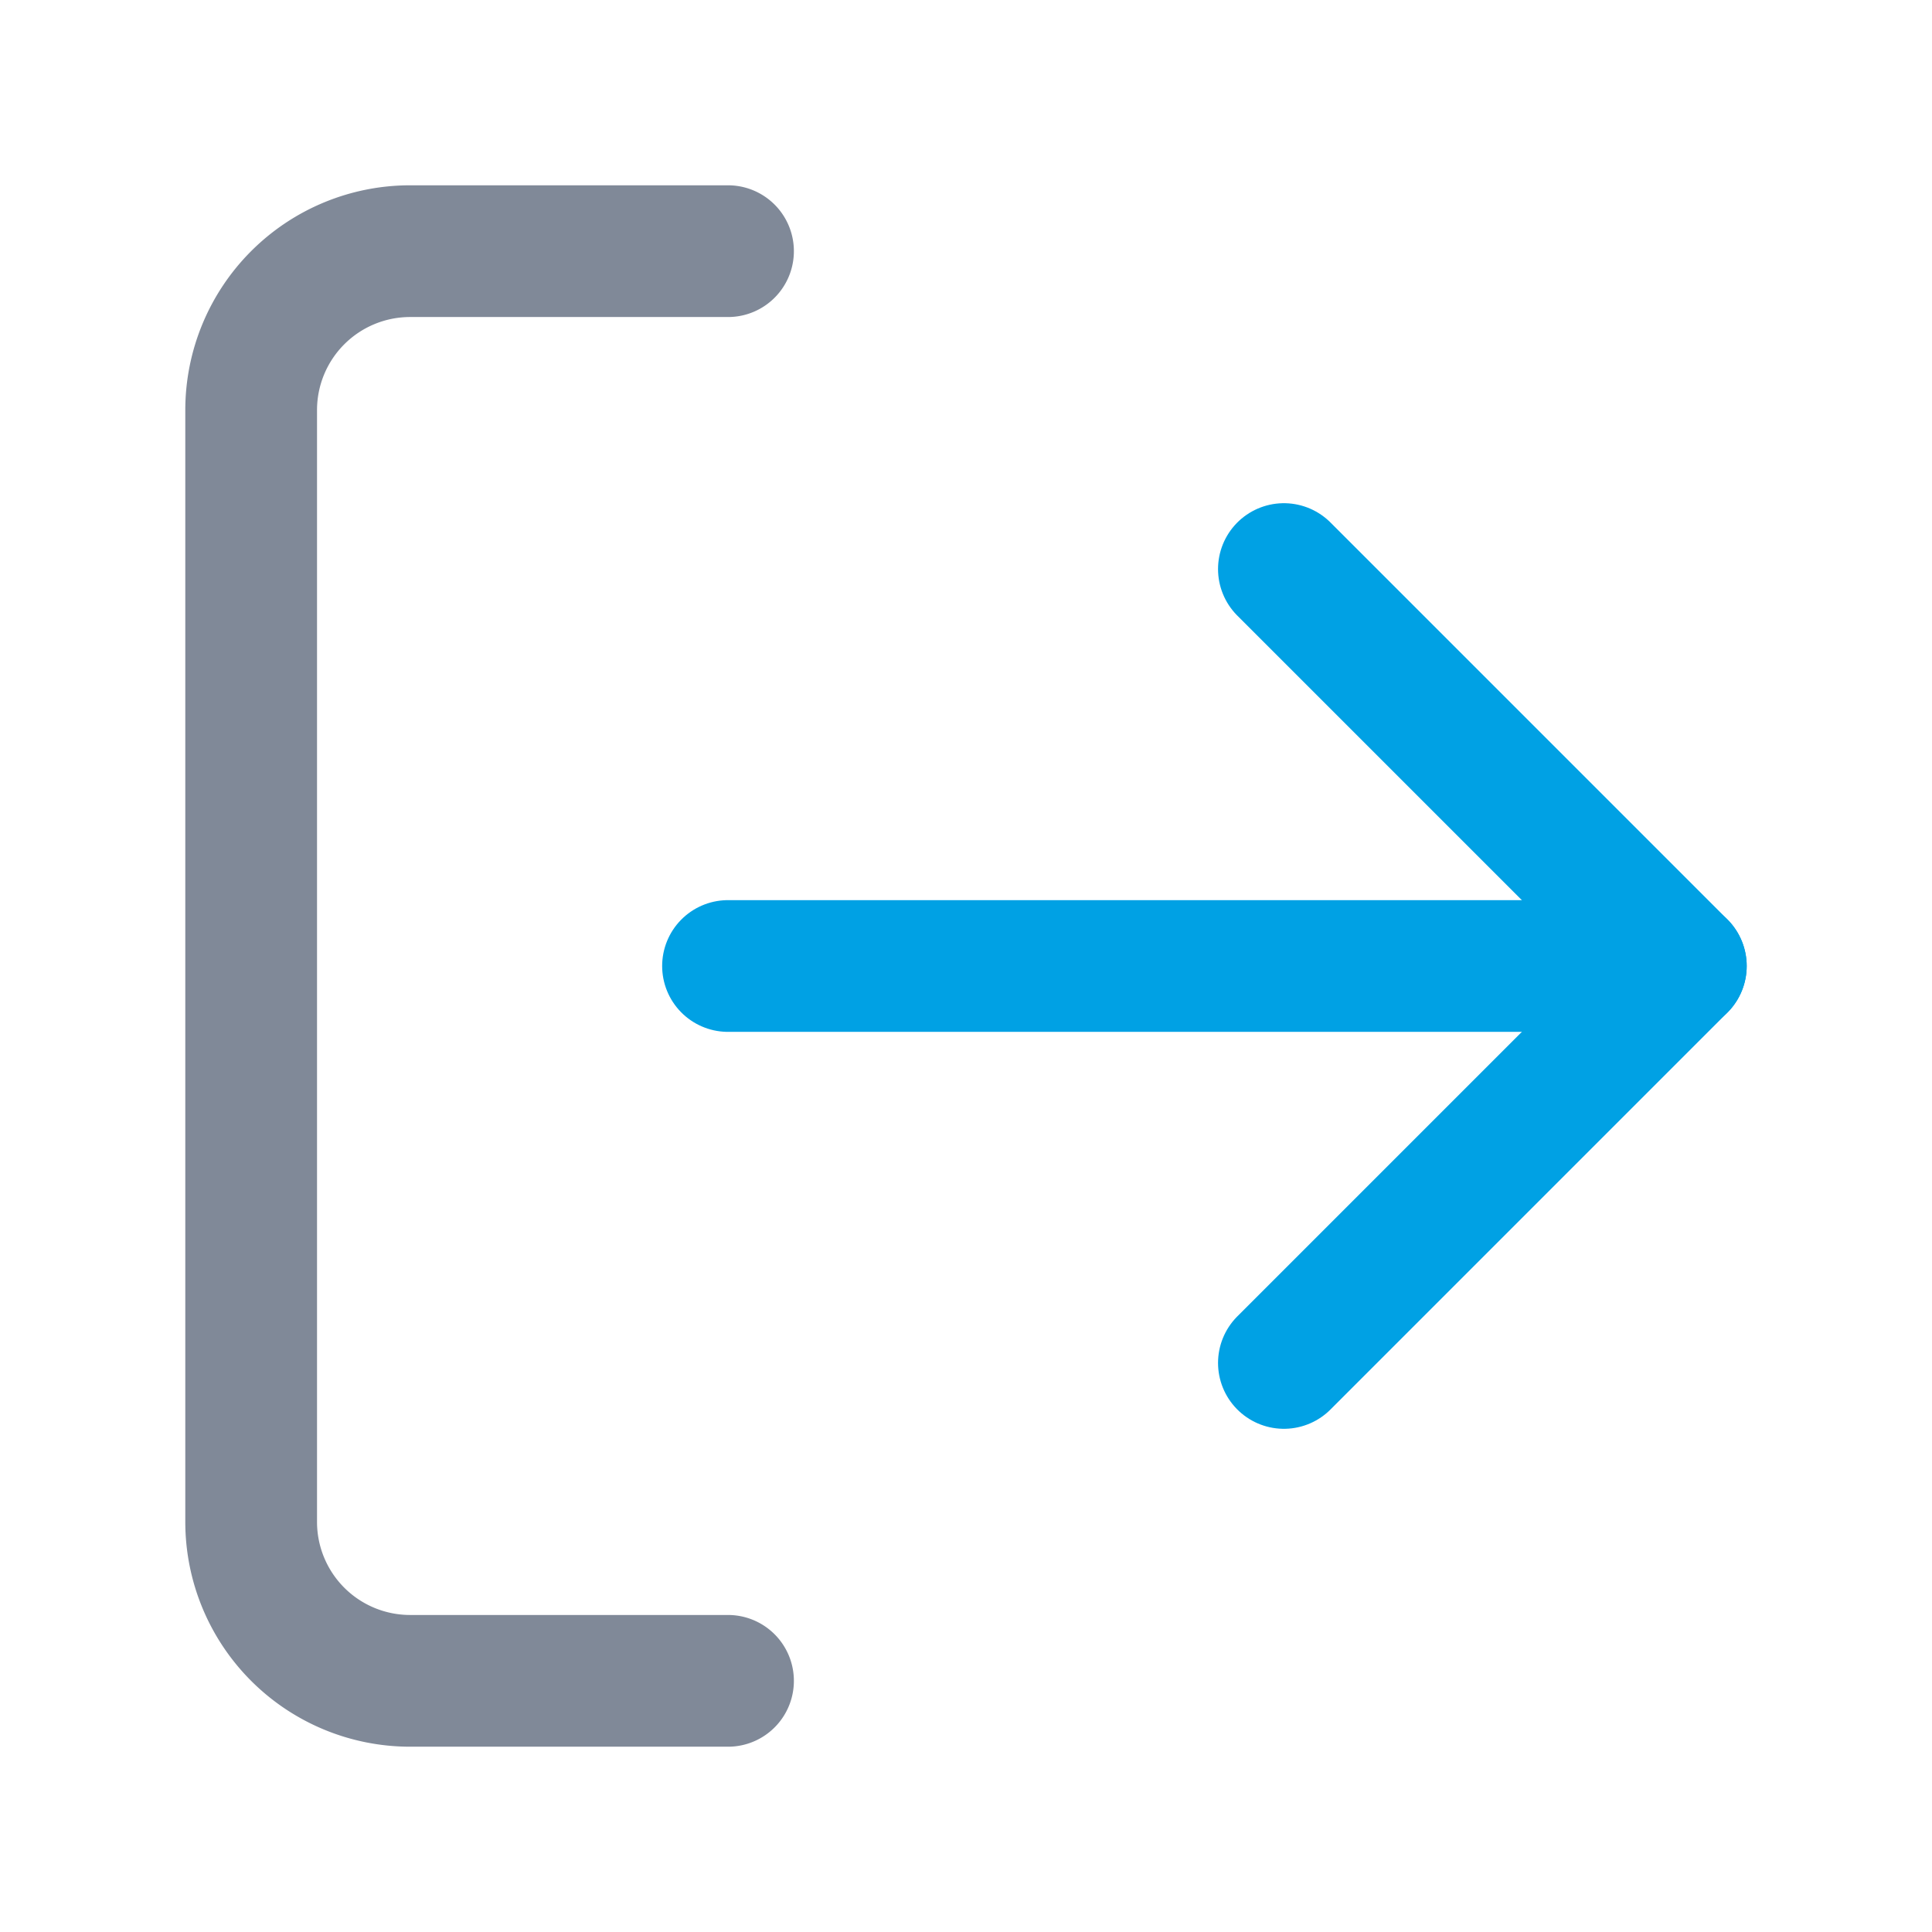 <svg id="Layer_1" data-name="Layer 1" xmlns="http://www.w3.org/2000/svg" viewBox="0 0 22 22"><defs><style>.cls-1,.cls-2{fill:none;stroke-linecap:round;stroke-linejoin:round;stroke-width:1.5px;}.cls-1{stroke:#808998;}.cls-2{stroke:#00a1e4;}</style></defs><title>ExportExcel-hover</title><path class="cls-1" d="M8.29,19.14H4.67a1.81,1.81,0,0,1-1.81-1.81V4.67A1.81,1.81,0,0,1,4.67,2.86H8.29"/><polyline class="cls-2" points="14.62 15.52 19.14 11 14.62 6.48"/><line class="cls-2" x1="19.14" y1="11" x2="8.29" y2="11"/></svg>